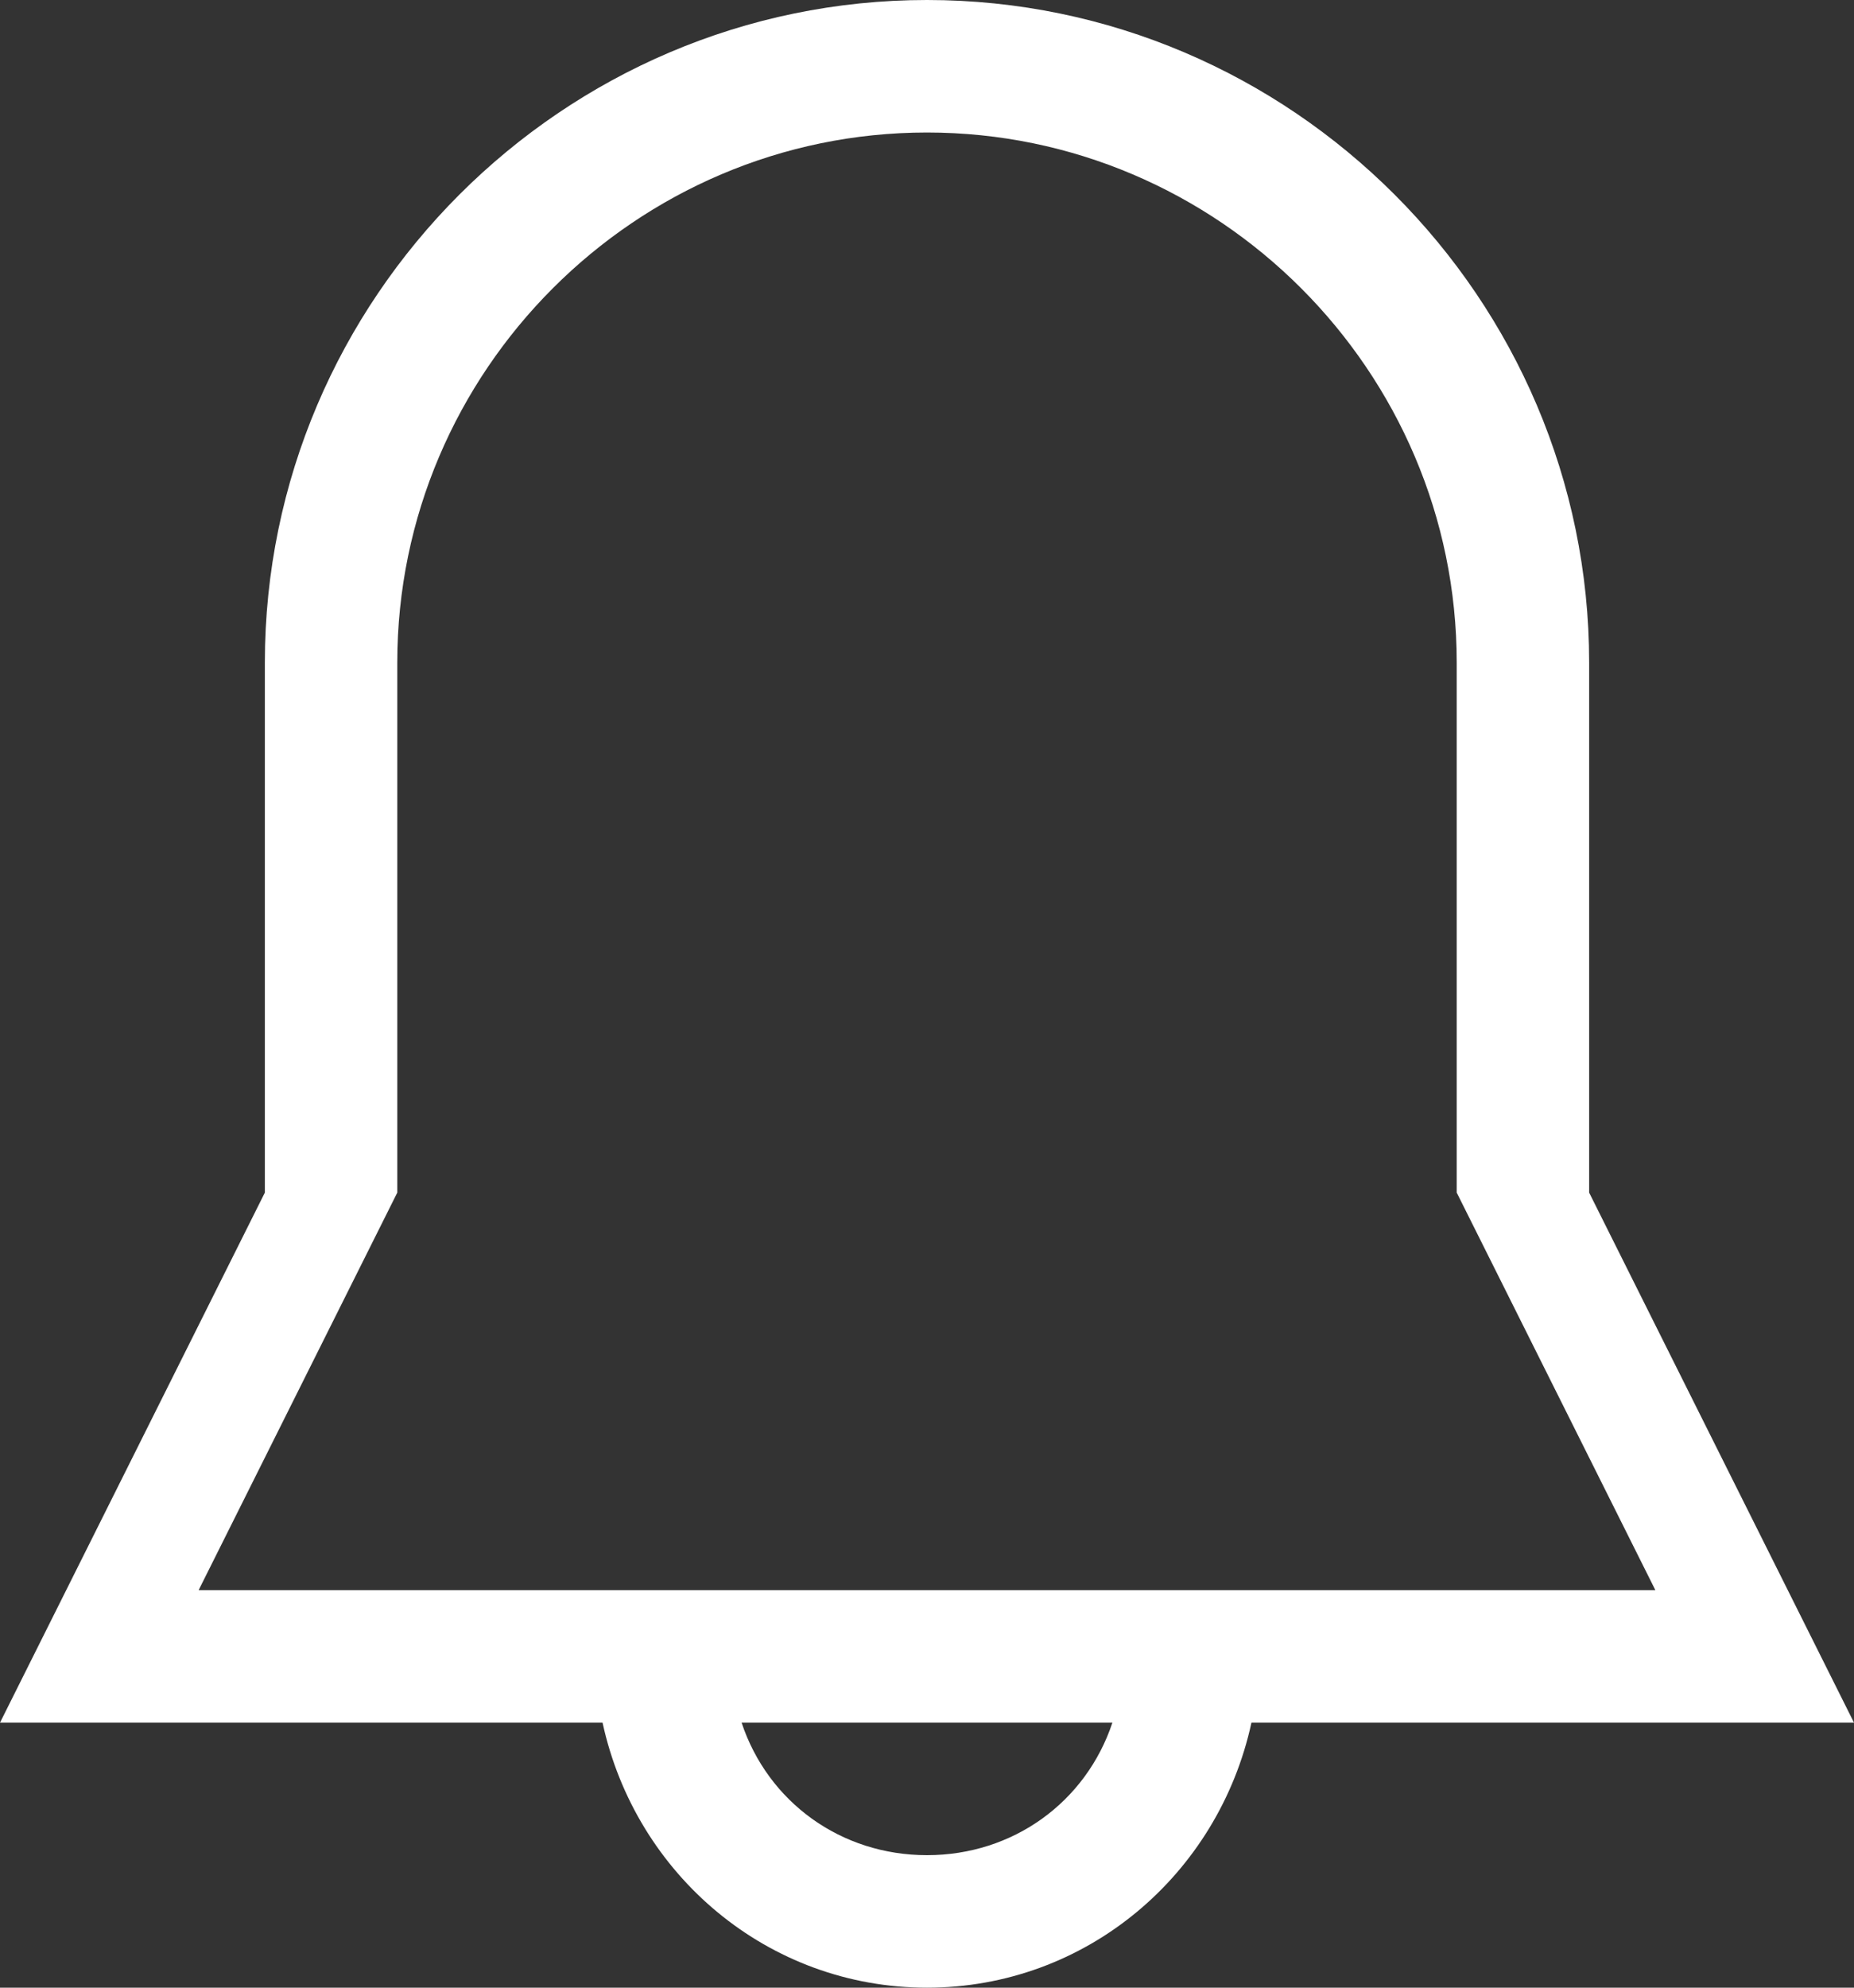 <?xml version="1.0" encoding="utf-8"?>
<!-- Generator: Adobe Illustrator 15.1.0, SVG Export Plug-In . SVG Version: 6.00 Build 0)  -->
<!DOCTYPE svg PUBLIC "-//W3C//DTD SVG 1.1//EN" "http://www.w3.org/Graphics/SVG/1.1/DTD/svg11.dtd">
<svg version="1.1" id="Layer_1" xmlns="http://www.w3.org/2000/svg" xmlns:xlink="http://www.w3.org/1999/xlink" x="0px" y="0px"
	 width="525px" height="562.5px" viewBox="0 0 525 562.5" enable-background="new 0 0 525 562.5" xml:space="preserve">
<rect x="0" y="0" width="525" height="562.5" fill="#333333" stroke="none"/>
<g id="_x36__1_">
	<g>
		<path fill="#FFFFFF" d="M450,337.5v-150C450,84.375,365.625,0,262.5,0S75,84.375,75,187.5v150l-75,150h170.625
			c9.375,43.125,46.875,75,91.875,75s82.5-31.875,91.875-75H525L450,337.5z M262.5,525c-24.375,0-45-15-52.5-37.5h105
			C307.5,510,286.875,525,262.5,525z M56.25,450l56.25-112.5v-150c0-82.5,67.5-150,150-150s150,67.5,150,150v150L468.75,450H56.25z"
			/>
	</g>
</g>
</svg>
